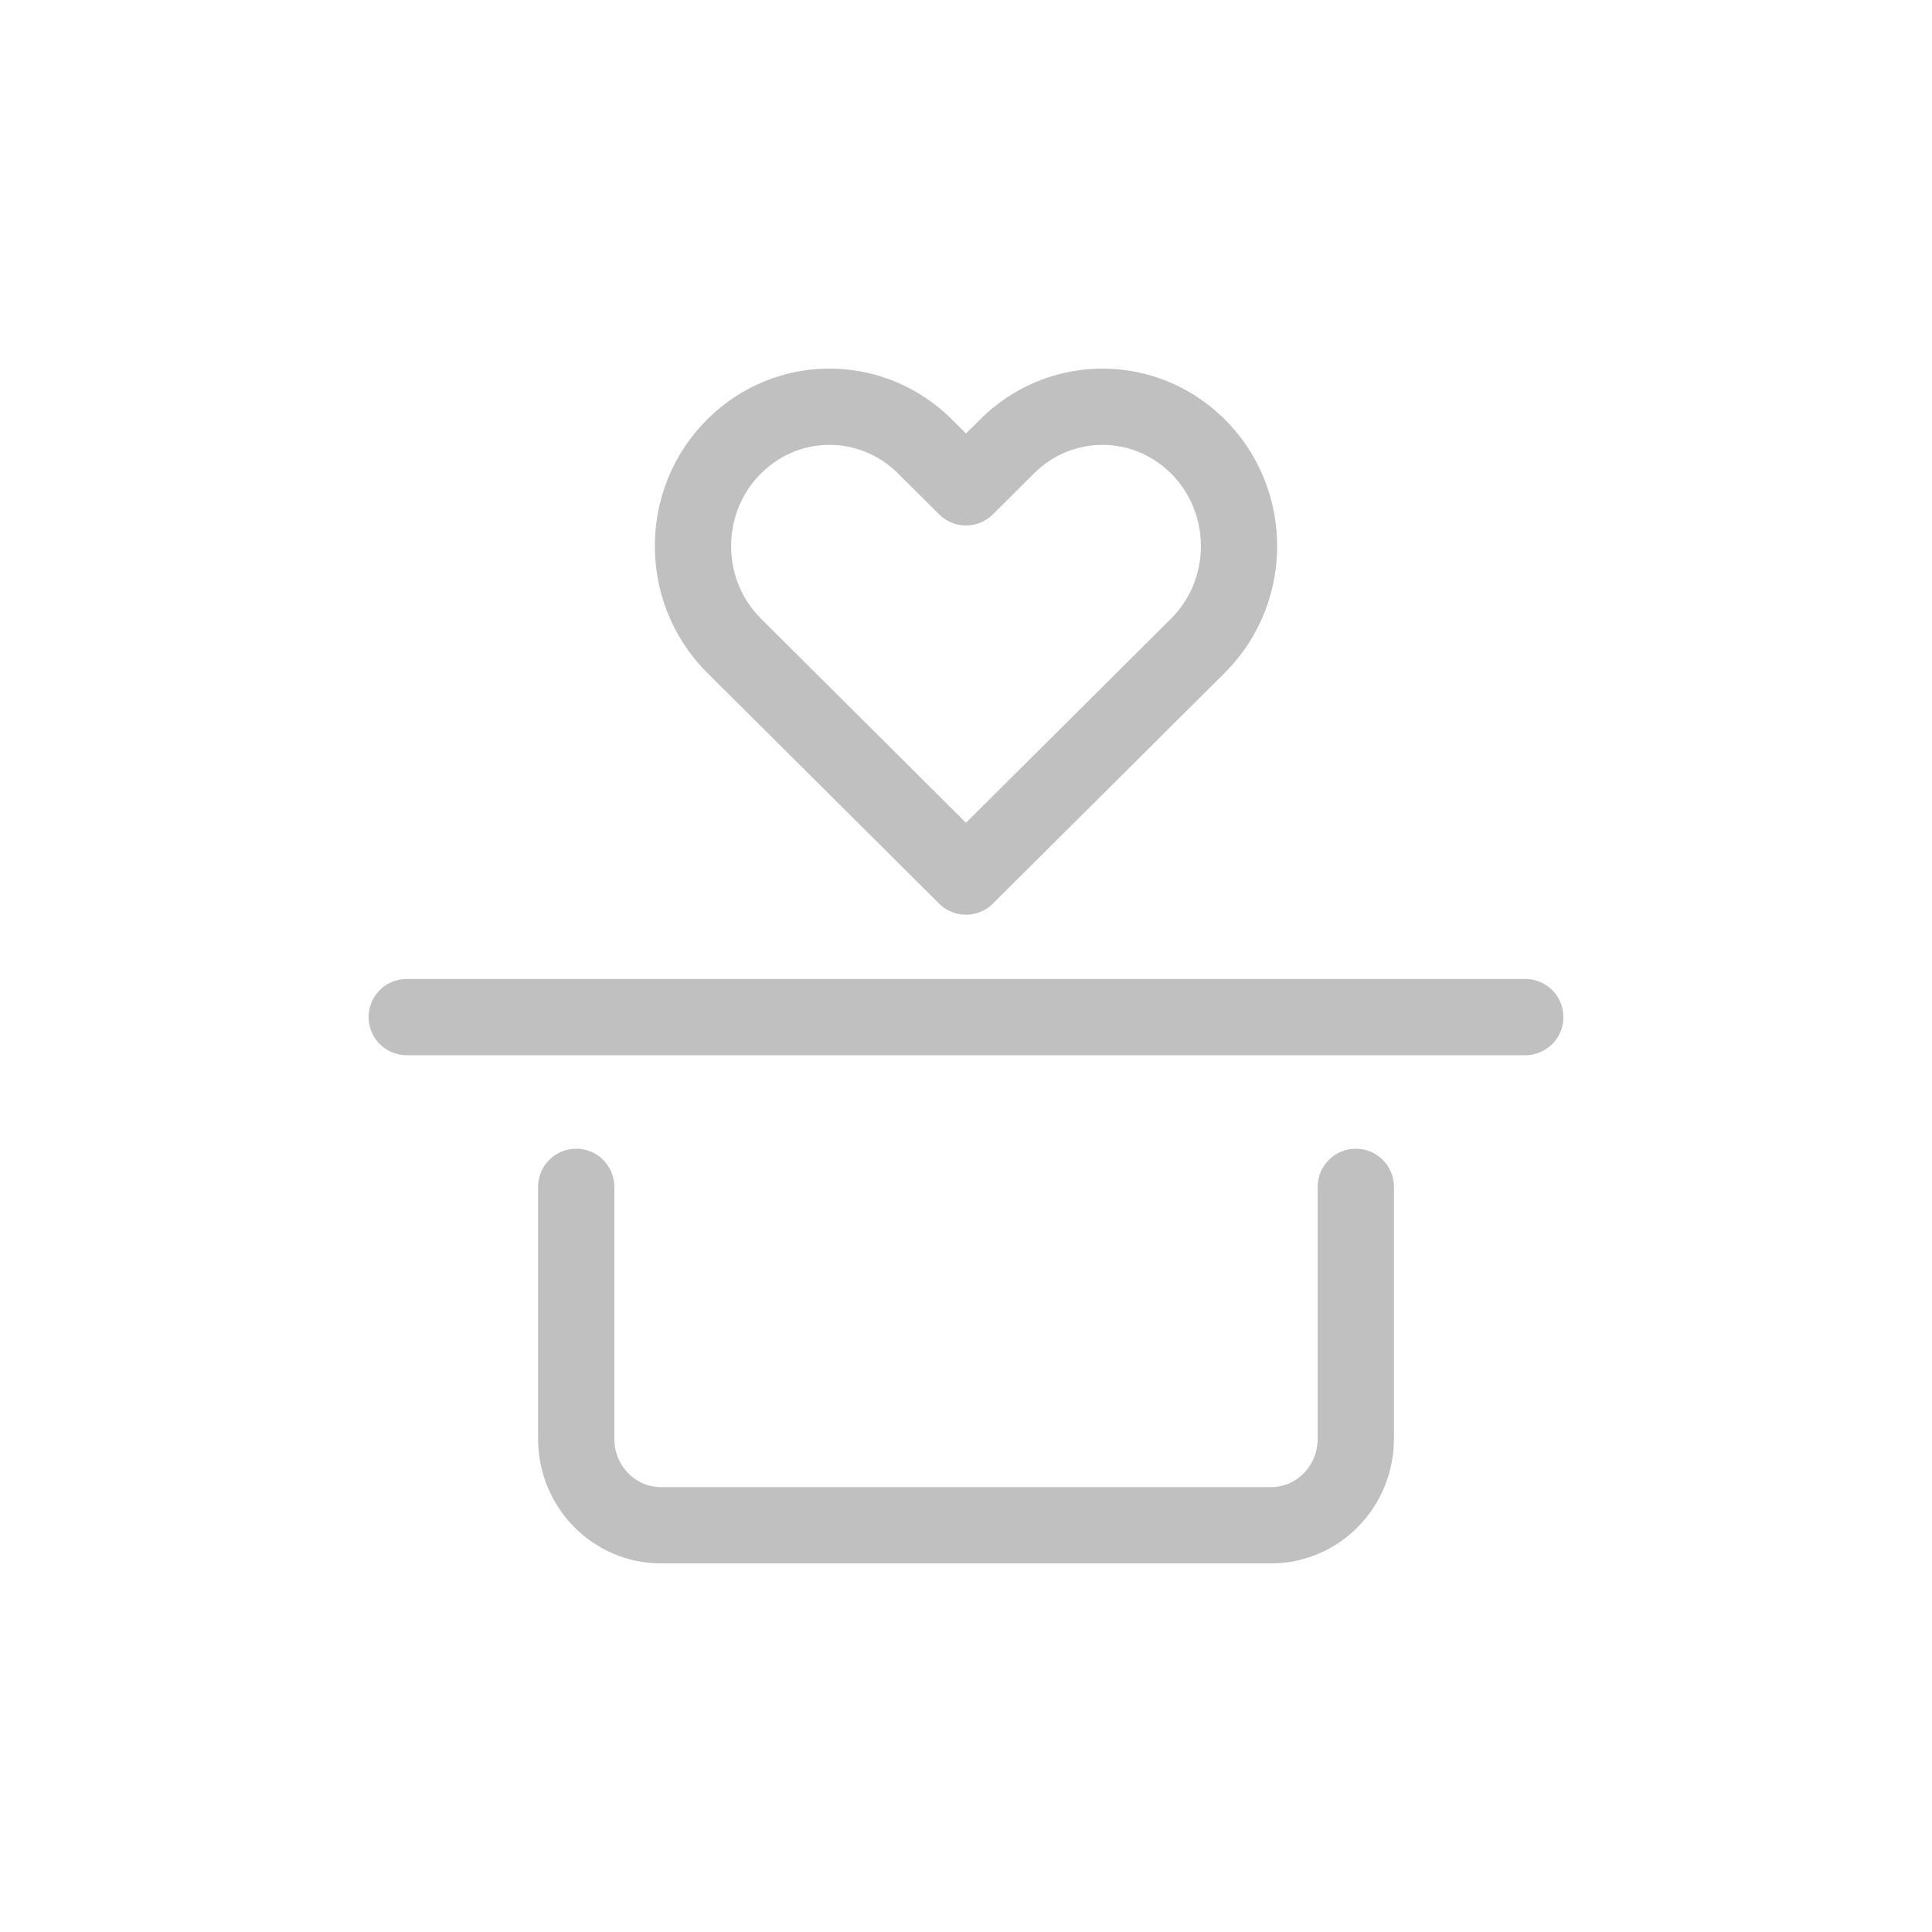 <svg width="38" height="38" viewBox="0 0 38 38" fill="none" xmlns="http://www.w3.org/2000/svg">
<path d="M11.333 23.344V28.299C11.333 29.238 12.079 30 13 30H25C25.921 30 26.667 29.238 26.667 28.299V23.344M8 20.005H30M14.441 12.703L19 17.241L23.559 12.703C24.691 11.577 24.63 9.702 23.427 8.656C22.372 7.736 20.804 7.79 19.81 8.778L19 9.585L18.19 8.778C17.196 7.79 15.628 7.736 14.573 8.656C13.37 9.702 13.309 11.577 14.441 12.703Z" stroke="#C0C0C0" stroke-width="1.5" stroke-linecap="round" stroke-linejoin="round"/>
</svg>
